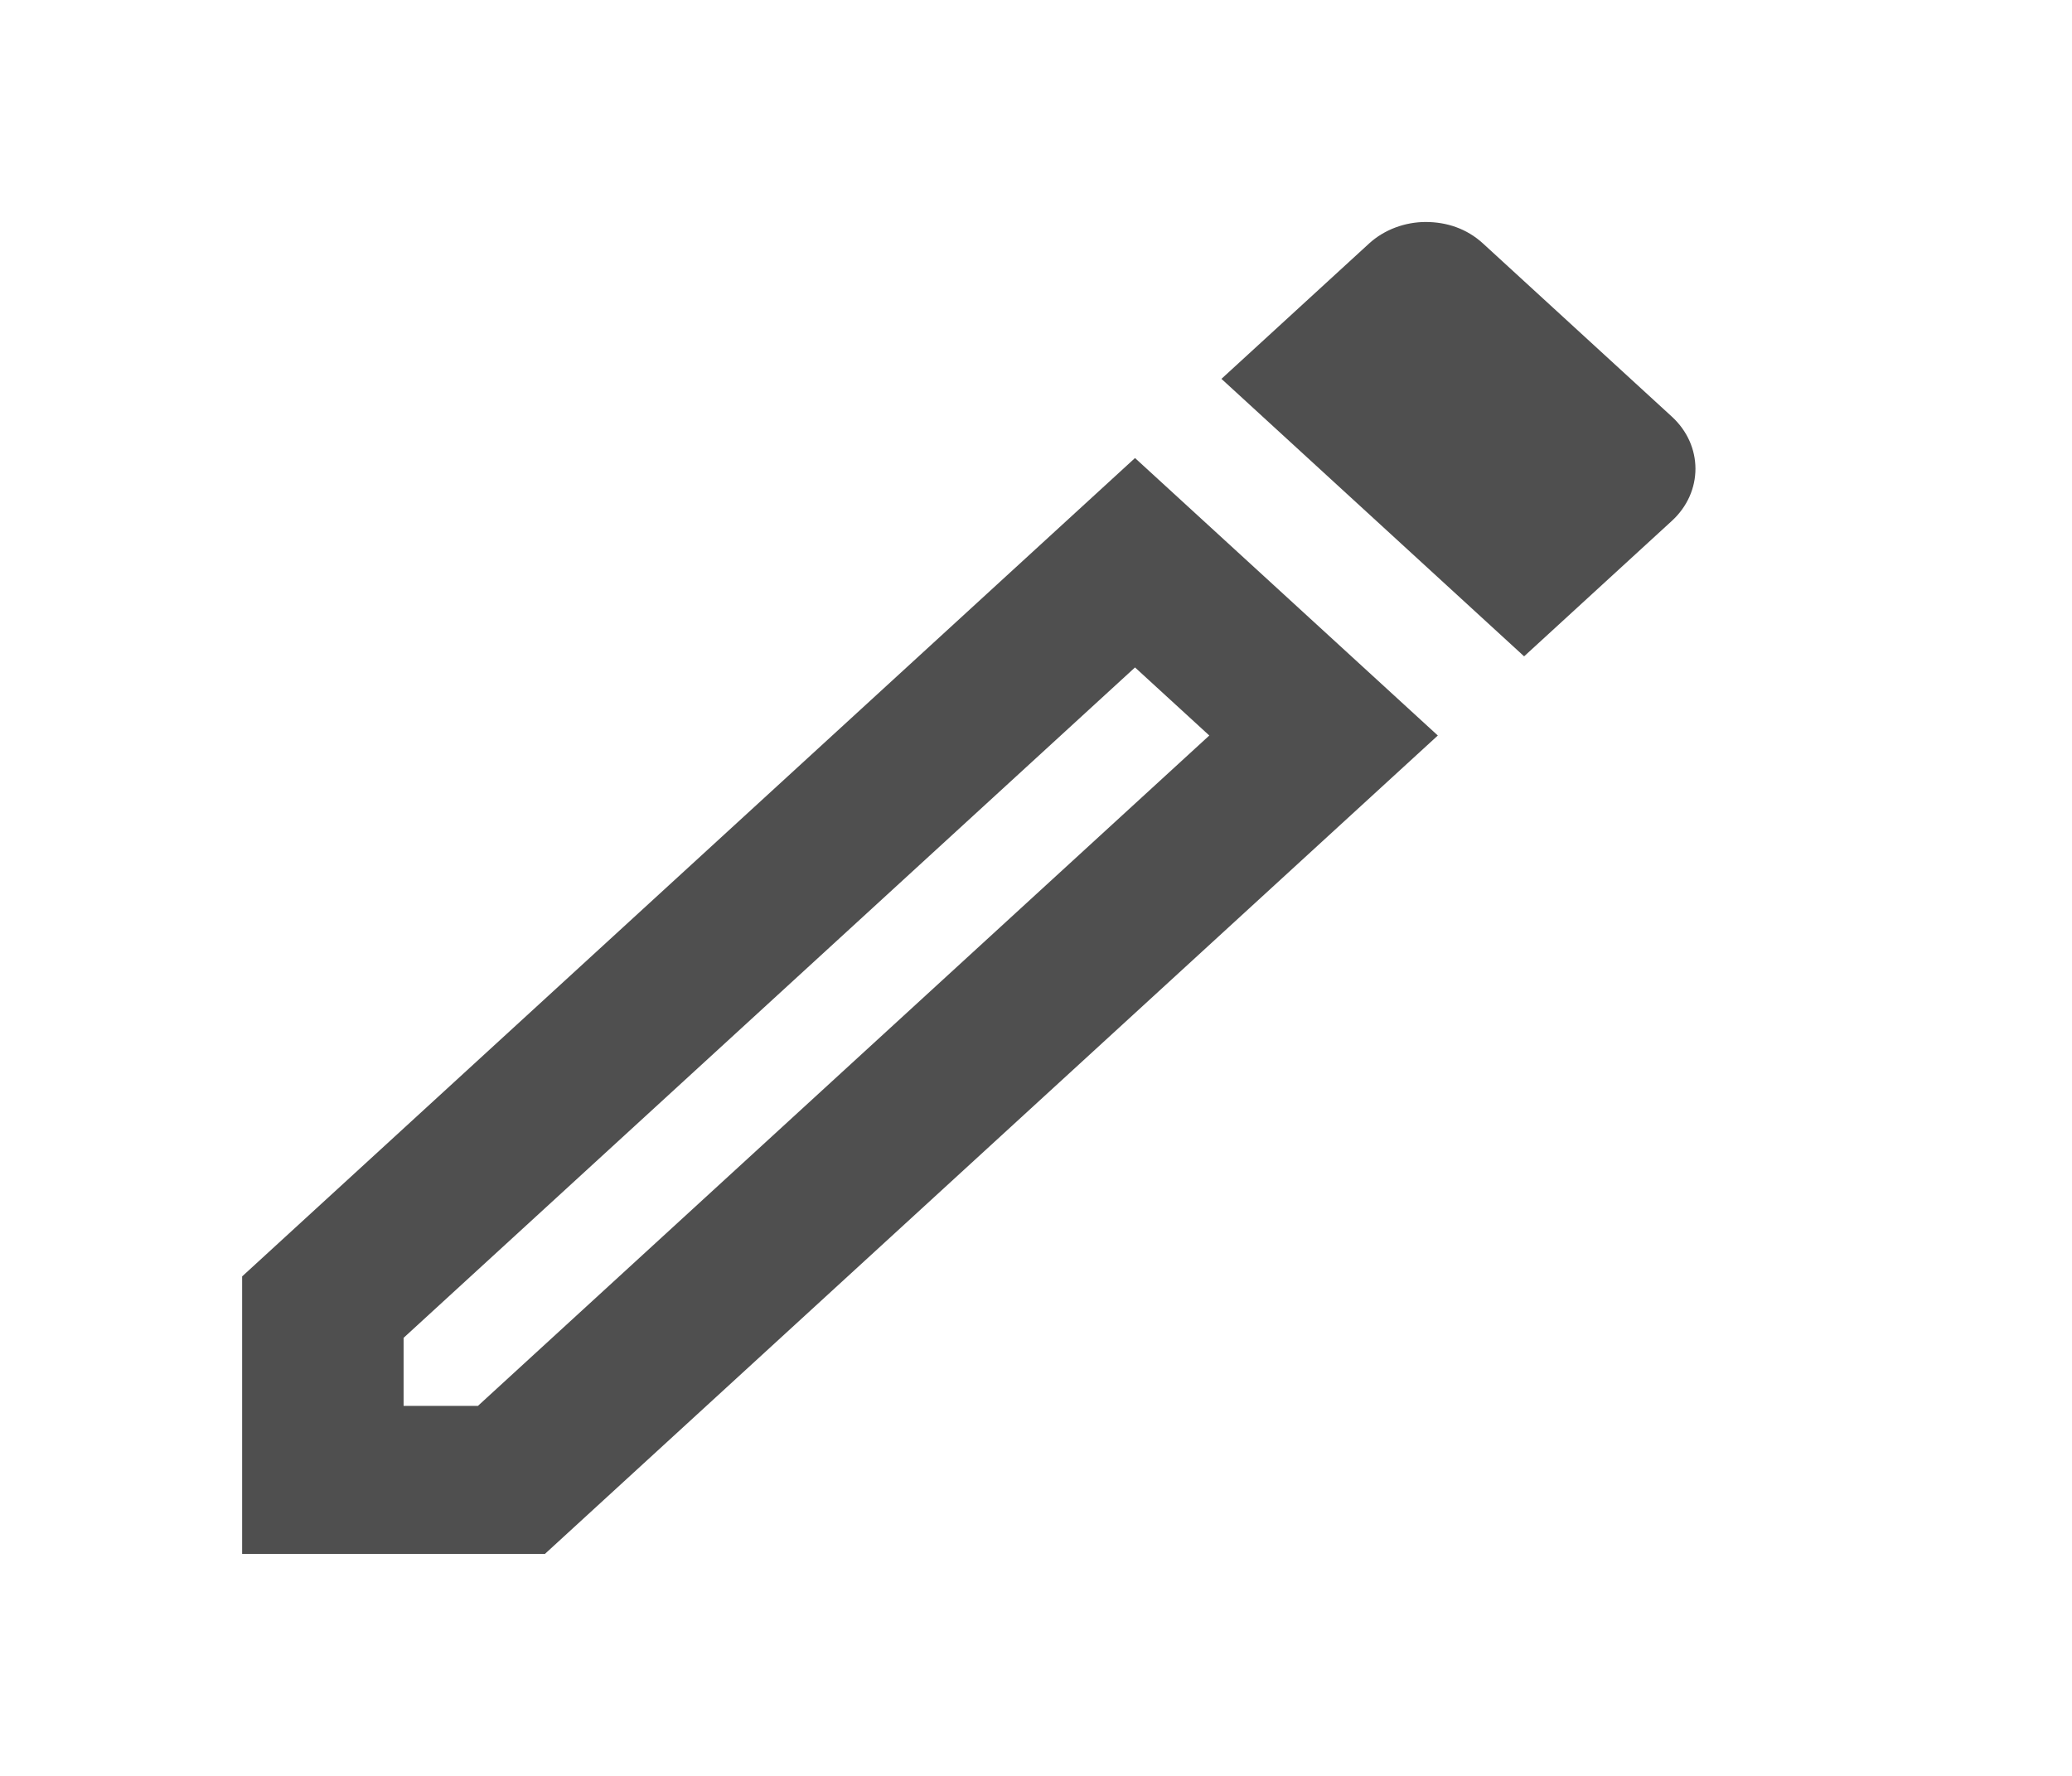 <svg width="14" height="12" viewBox="0 0 14 12" fill="none" xmlns="http://www.w3.org/2000/svg">
<g clip-path="url(#clip0_258_10111)">
<path d="M7.669 4.51L8.171 4.97L3.229 9.5H2.727V9.04L7.669 4.51ZM9.633 1.5C9.496 1.5 9.355 1.55 9.251 1.645L8.253 2.56L10.298 4.435L11.296 3.52C11.509 3.325 11.509 3.01 11.296 2.815L10.02 1.645C9.911 1.545 9.775 1.5 9.633 1.5ZM7.669 3.095L1.636 8.625V10.5H3.682L9.715 4.97L7.669 3.095Z" fill="#4F4F4F"/>
</g>
<defs>
<clipPath id="clip0_258_10111">
<rect width="13.091" height="12" fill="white"/>
</clipPath>
</defs>
</svg>
